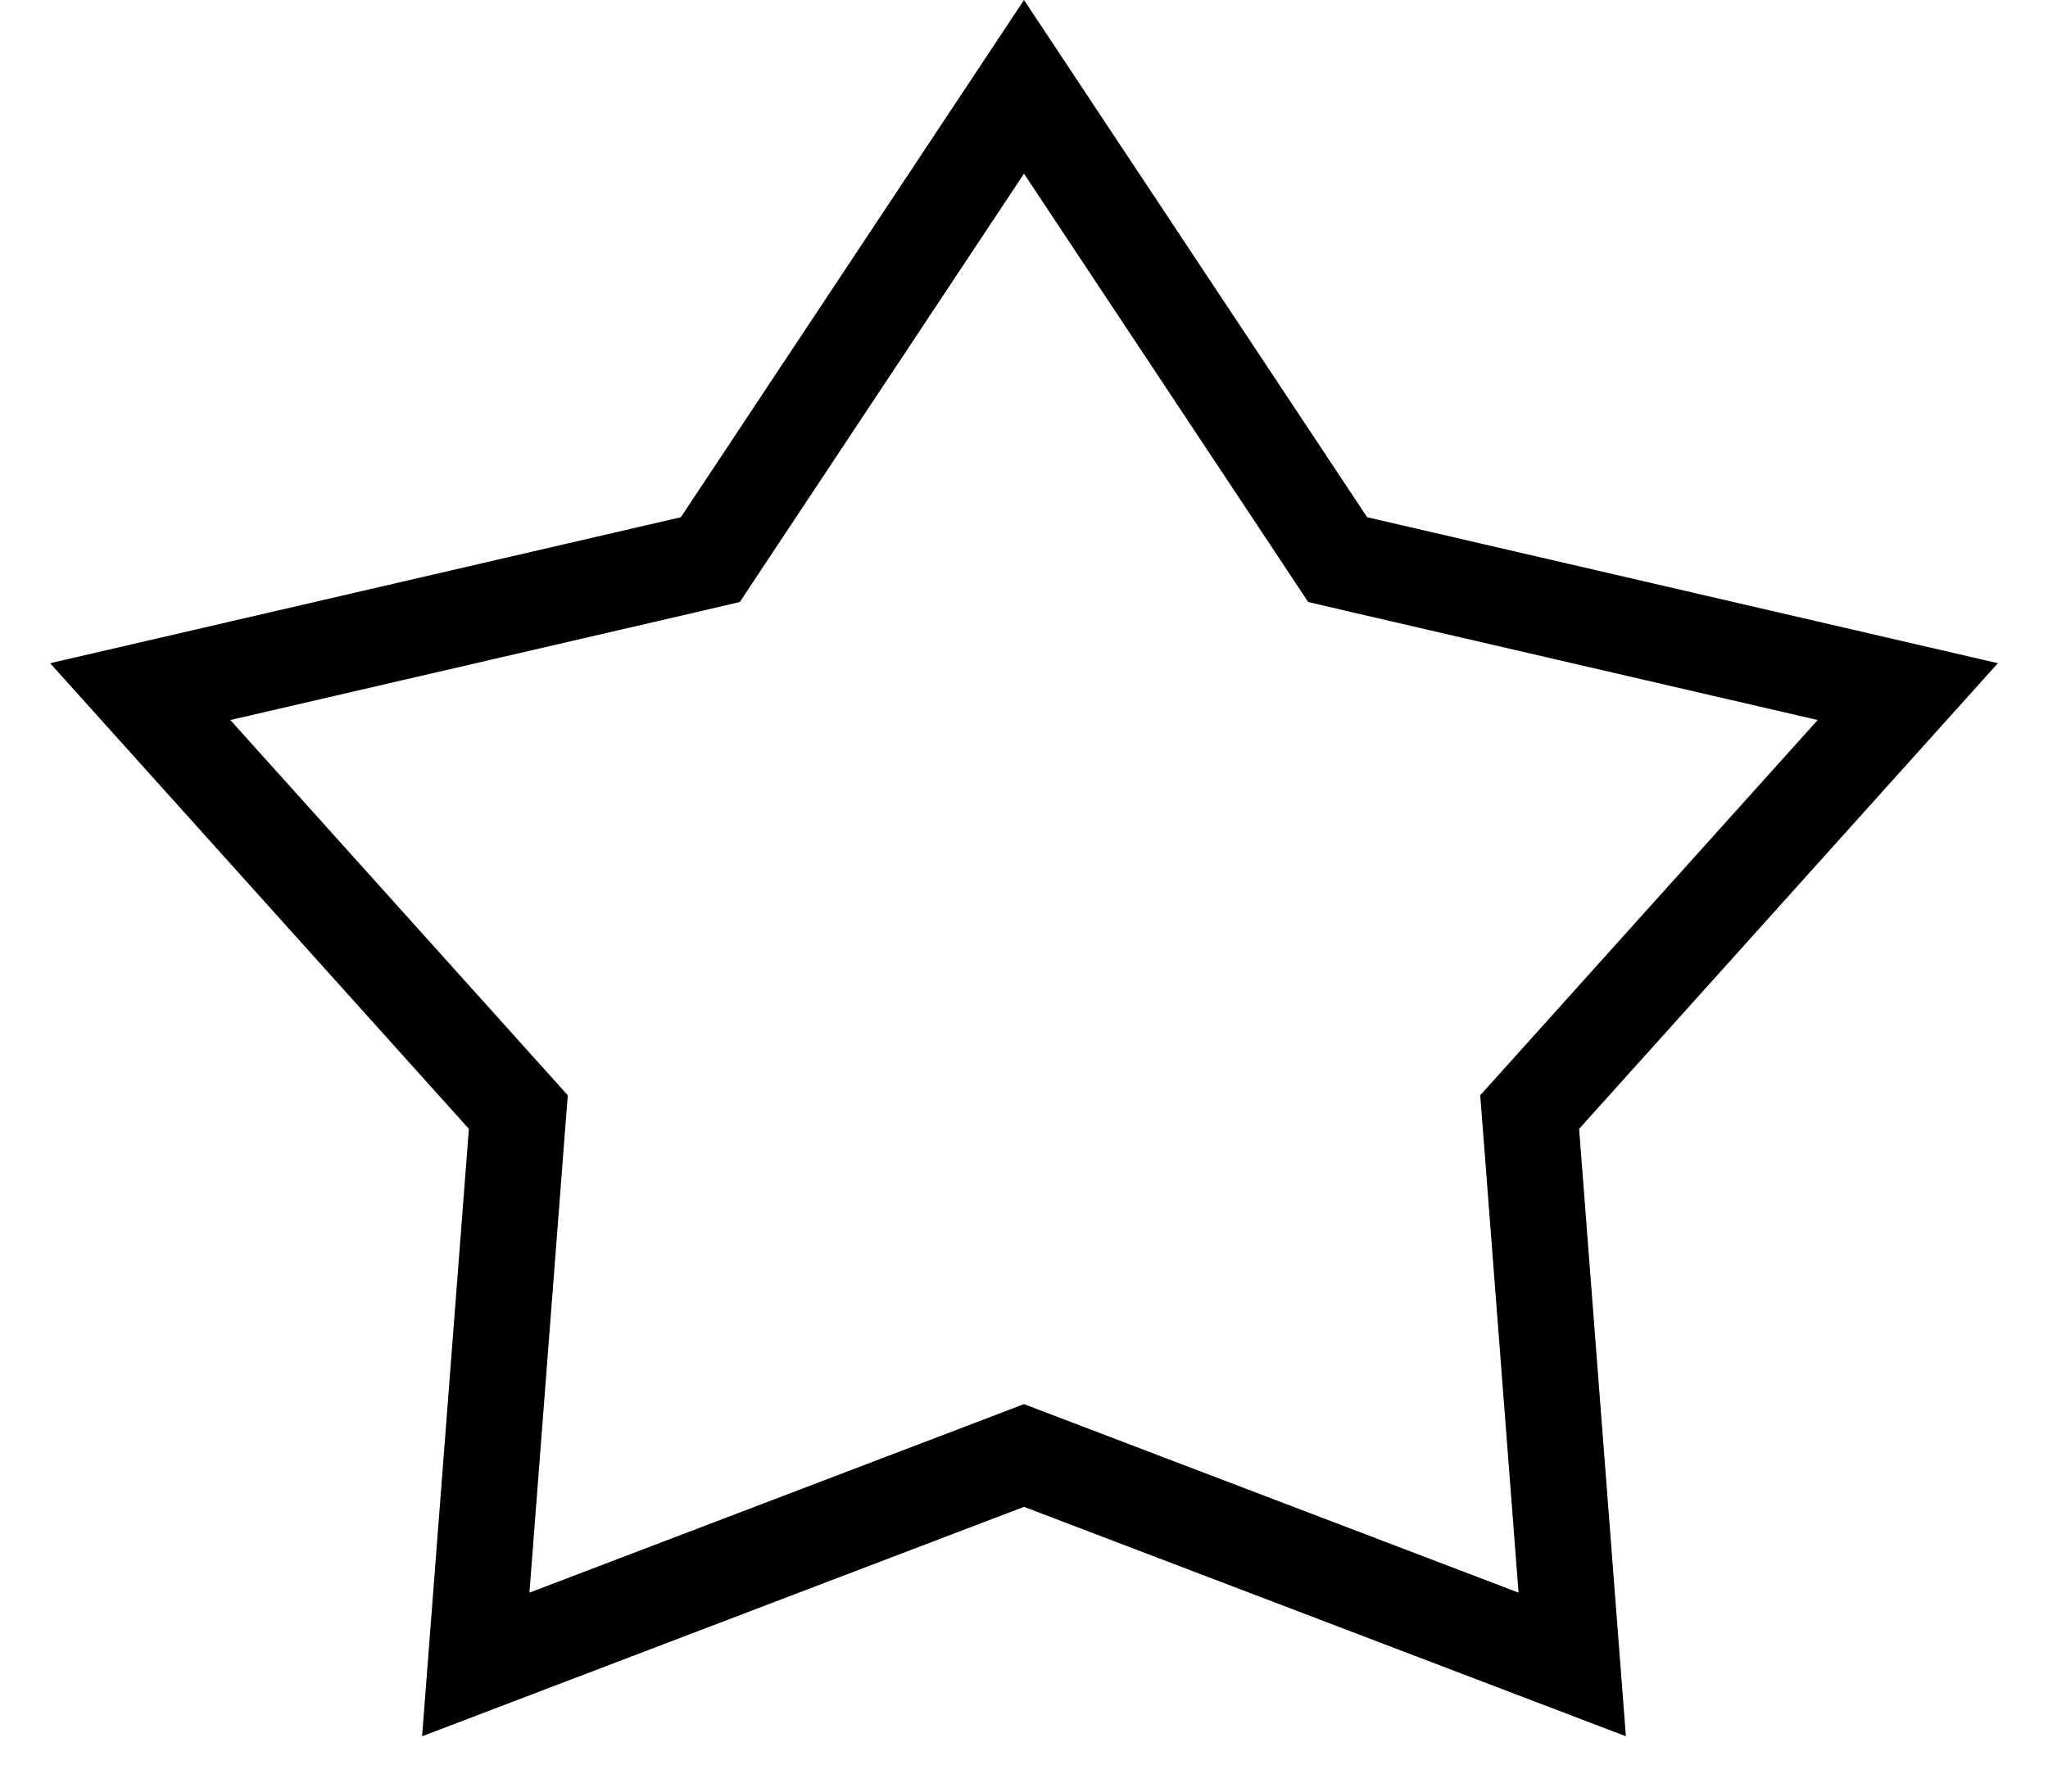 <svg xmlns="http://www.w3.org/2000/svg" width="32" height="28" viewBox="0 0 32 28" fill="none">
<path d="M16 1.357L20.736 8.497L20.901 8.746L21.191 8.814L29.809 10.809L24.116 17.141L23.901 17.38L23.926 17.7L24.566 26.013L16.267 22.849L16 22.747L15.733 22.849L7.434 26.013L8.074 17.7L8.099 17.38L7.884 17.141L2.191 10.809L10.809 8.814L11.099 8.746L11.264 8.497L16 1.357Z" stroke="black" stroke-width="1.5"/>
</svg>